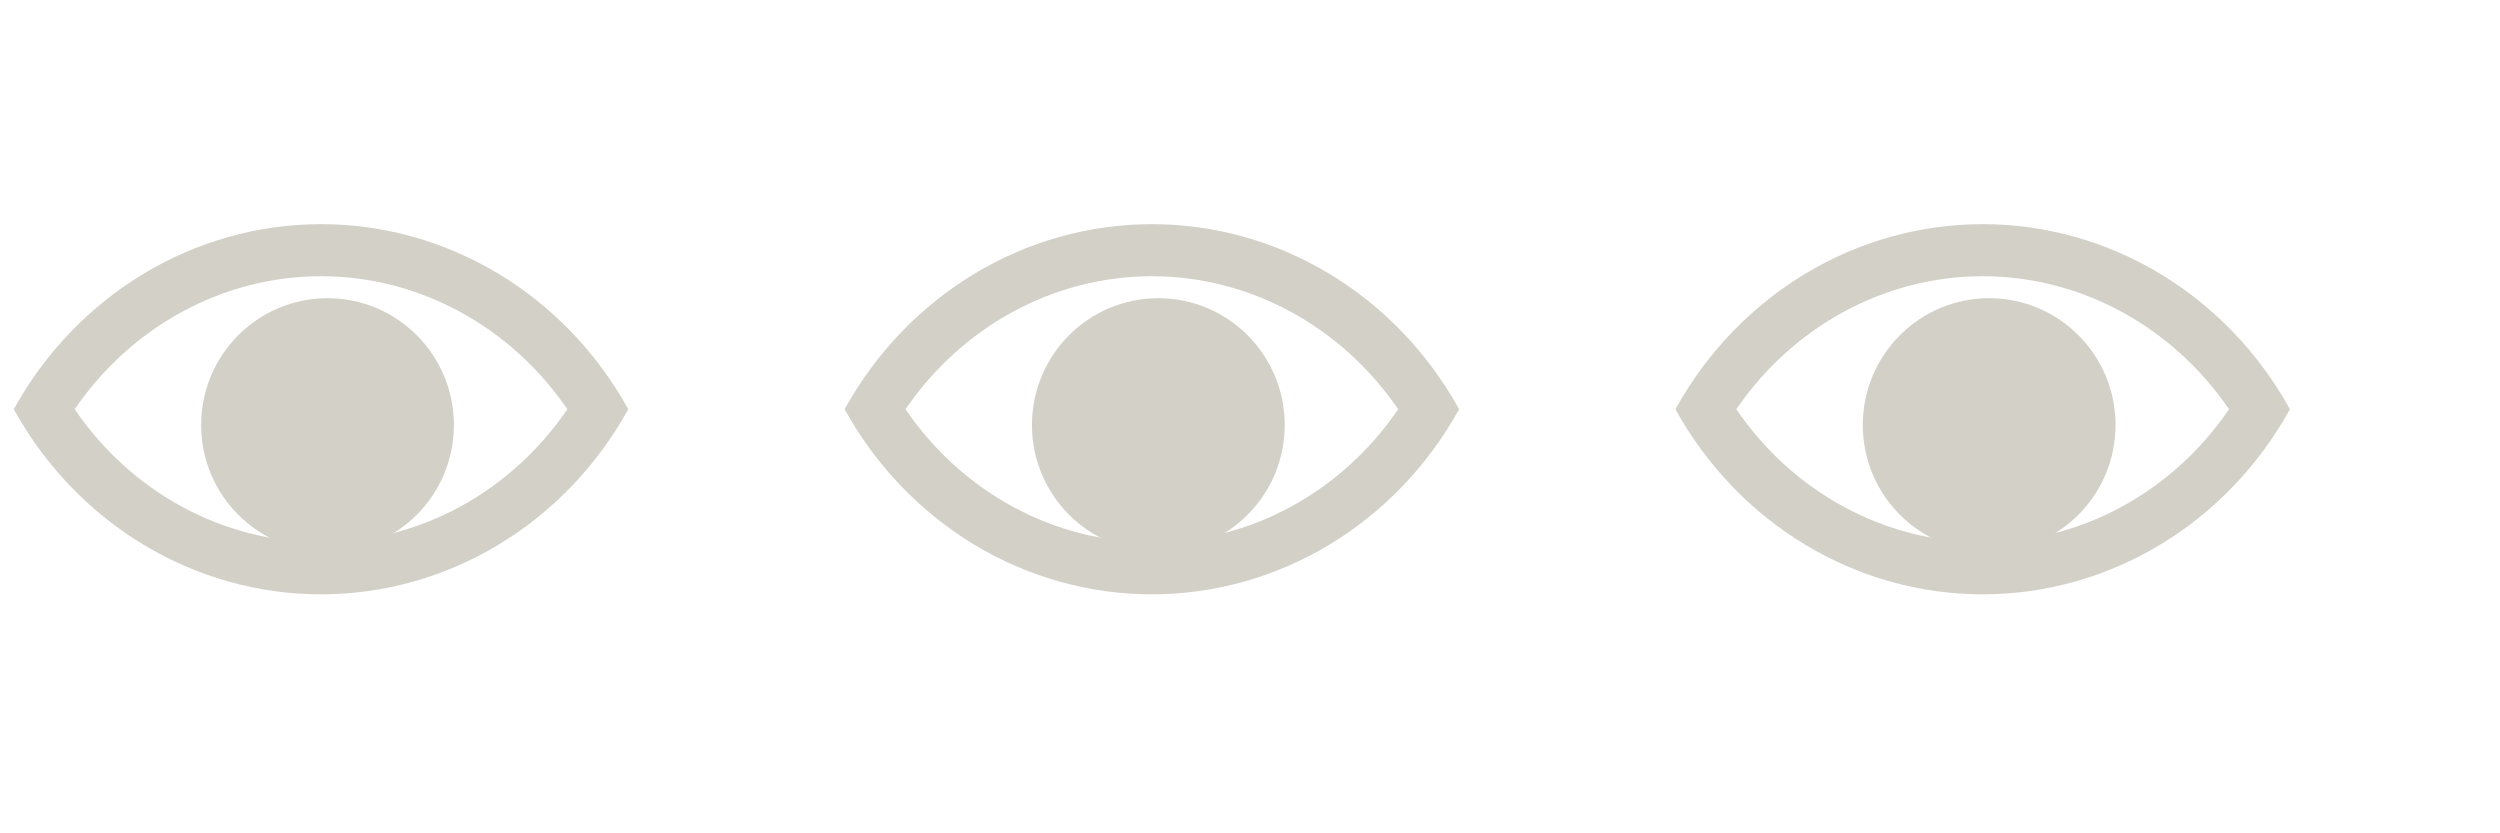 <?xml version="1.0" encoding="UTF-8" standalone="no"?>
<!DOCTYPE svg PUBLIC "-//W3C//DTD SVG 1.1//EN" "http://www.w3.org/Graphics/SVG/1.1/DTD/svg11.dtd">
<svg width="100%" height="100%" viewBox="0 0 48 16" version="1.1" xmlns="http://www.w3.org/2000/svg" xmlns:xlink="http://www.w3.org/1999/xlink" xml:space="preserve" xmlns:serif="http://www.serif.com/" style="fill-rule:evenodd;clip-rule:evenodd;stroke-linejoin:round;stroke-miterlimit:2;">
    <g transform="matrix(1,0,0,1,-43,-1329)">
        <g transform="matrix(1.14,0,0,0.895,0,0)">
            <g id="table_visible_on" transform="matrix(0.121,0,0,1.297,-481.402,-2961.66)">
                <g>
                    <g transform="matrix(3.405,0,0,0.395,-8326.55,2639.1)">
                        <path d="M3731.06,2015.25C3728.47,2020.05 3723.68,2023 3718.5,2023C3713.32,2023 3708.53,2020.05 3705.94,2015.25C3708.53,2010.45 3713.32,2007.5 3718.5,2007.5C3723.68,2007.5 3728.47,2010.45 3731.06,2015.25ZM3728.57,2015.25C3726.26,2011.79 3722.52,2009.68 3718.5,2009.68C3714.48,2009.68 3710.74,2011.79 3708.43,2015.25C3710.74,2018.72 3714.48,2020.82 3718.5,2020.82C3722.52,2020.82 3726.26,2018.72 3728.57,2015.25Z" style="fill:rgb(211,208,200);"/>
                    </g>
                    <g transform="matrix(7.036,0,0,0.839,-21159.1,1752.77)">
                        <circle cx="3623.5" cy="2005.5" r="2.5" style="fill:rgb(211,208,200);"/>
                    </g>
                </g>
                <g transform="matrix(1,0,0,1,115.643,4.54747e-13)">
                    <g transform="matrix(3.405,0,0,0.395,-8326.55,2639.1)">
                        <path d="M3731.06,2015.25C3728.47,2020.05 3723.68,2023 3718.5,2023C3713.32,2023 3708.53,2020.05 3705.94,2015.25C3708.53,2010.45 3713.32,2007.5 3718.5,2007.5C3723.68,2007.5 3728.47,2010.45 3731.06,2015.25ZM3728.57,2015.25C3726.26,2011.79 3722.52,2009.68 3718.5,2009.68C3714.48,2009.68 3710.74,2011.79 3708.43,2015.25C3710.74,2018.72 3714.48,2020.82 3718.5,2020.82C3722.52,2020.82 3726.26,2018.72 3728.57,2015.25Z" style="fill:rgb(211,208,200);"/>
                    </g>
                    <g transform="matrix(7.036,0,0,0.839,-21159.1,1752.77)">
                        <circle cx="3623.5" cy="2005.5" r="2.5" style="fill:rgb(211,208,200);"/>
                    </g>
                </g>
                <g transform="matrix(1,0,0,1,231.287,4.54747e-13)">
                    <g transform="matrix(3.405,0,0,0.395,-8326.55,2639.1)">
                        <path d="M3731.06,2015.25C3728.47,2020.05 3723.68,2023 3718.5,2023C3713.32,2023 3708.53,2020.05 3705.94,2015.25C3708.53,2010.45 3713.32,2007.5 3718.5,2007.5C3723.68,2007.5 3728.47,2010.45 3731.06,2015.25ZM3728.57,2015.25C3726.26,2011.79 3722.52,2009.68 3718.5,2009.68C3714.48,2009.68 3710.74,2011.79 3708.43,2015.25C3710.74,2018.72 3714.48,2020.82 3718.5,2020.82C3722.52,2020.82 3726.26,2018.72 3728.57,2015.25Z" style="fill:rgb(211,208,200);"/>
                    </g>
                    <g transform="matrix(7.036,0,0,0.839,-21159.1,1752.77)">
                        <circle cx="3623.5" cy="2005.5" r="2.5" style="fill:rgb(211,208,200);"/>
                    </g>
                </g>
            </g>
        </g>
    </g>
</svg>
